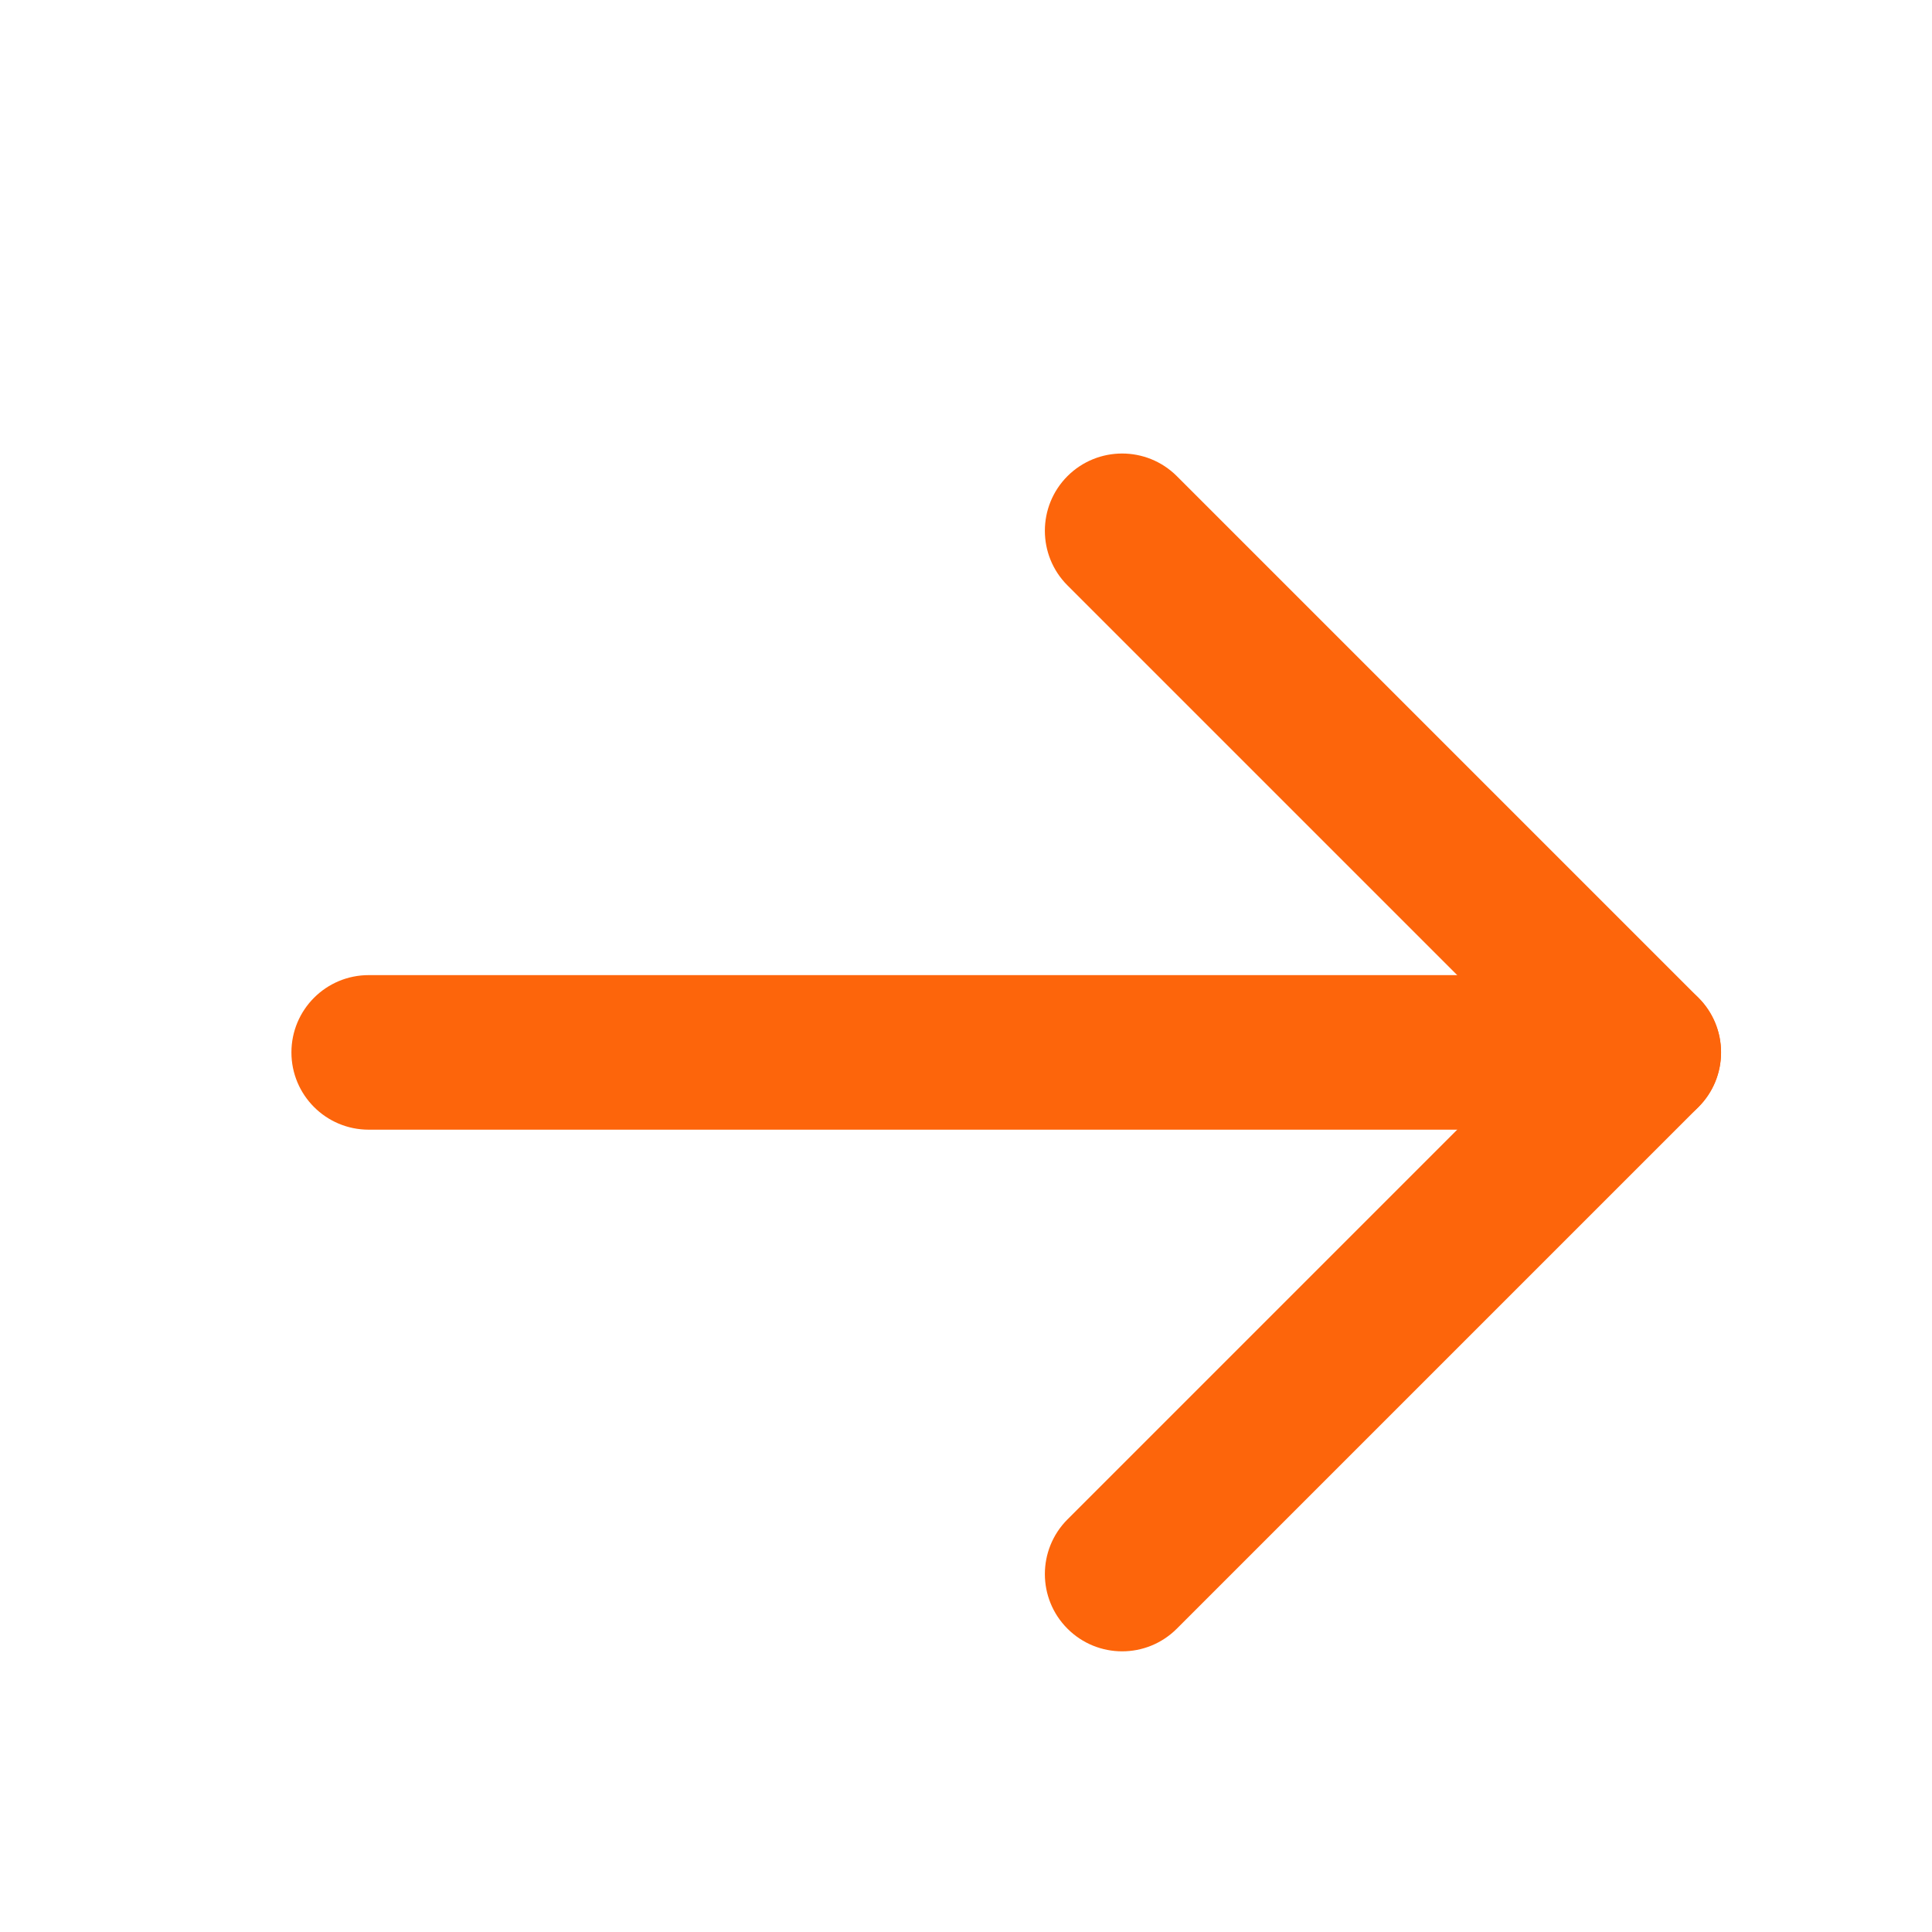 <svg width="25" height="25" viewBox="0 0 25 25" fill="none" xmlns="http://www.w3.org/2000/svg">
<path d="M4.771 12.618C4.218 12.618 3.771 13.066 3.771 13.618C3.771 14.17 4.218 14.618 4.771 14.618V12.618ZM21.27 14.618C21.823 14.618 22.27 14.17 22.27 13.618C22.27 13.066 21.823 12.618 21.27 12.618V14.618ZM4.771 14.618H21.27V12.618H4.771V14.618Z" fill="#FD650B"/>
<path d="M15.228 6.161C14.837 5.771 14.204 5.771 13.813 6.161C13.423 6.552 13.423 7.185 13.813 7.575L15.228 6.161ZM21.27 13.618L21.978 14.325C22.368 13.935 22.368 13.302 21.978 12.911L21.27 13.618ZM13.813 19.661C13.423 20.052 13.423 20.685 13.813 21.075C14.204 21.466 14.837 21.466 15.228 21.075L13.813 19.661ZM13.813 7.575L20.563 14.325L21.978 12.911L15.228 6.161L13.813 7.575ZM20.563 12.911L13.813 19.661L15.228 21.075L21.978 14.325L20.563 12.911Z" fill="#FD650B"/>
</svg>
